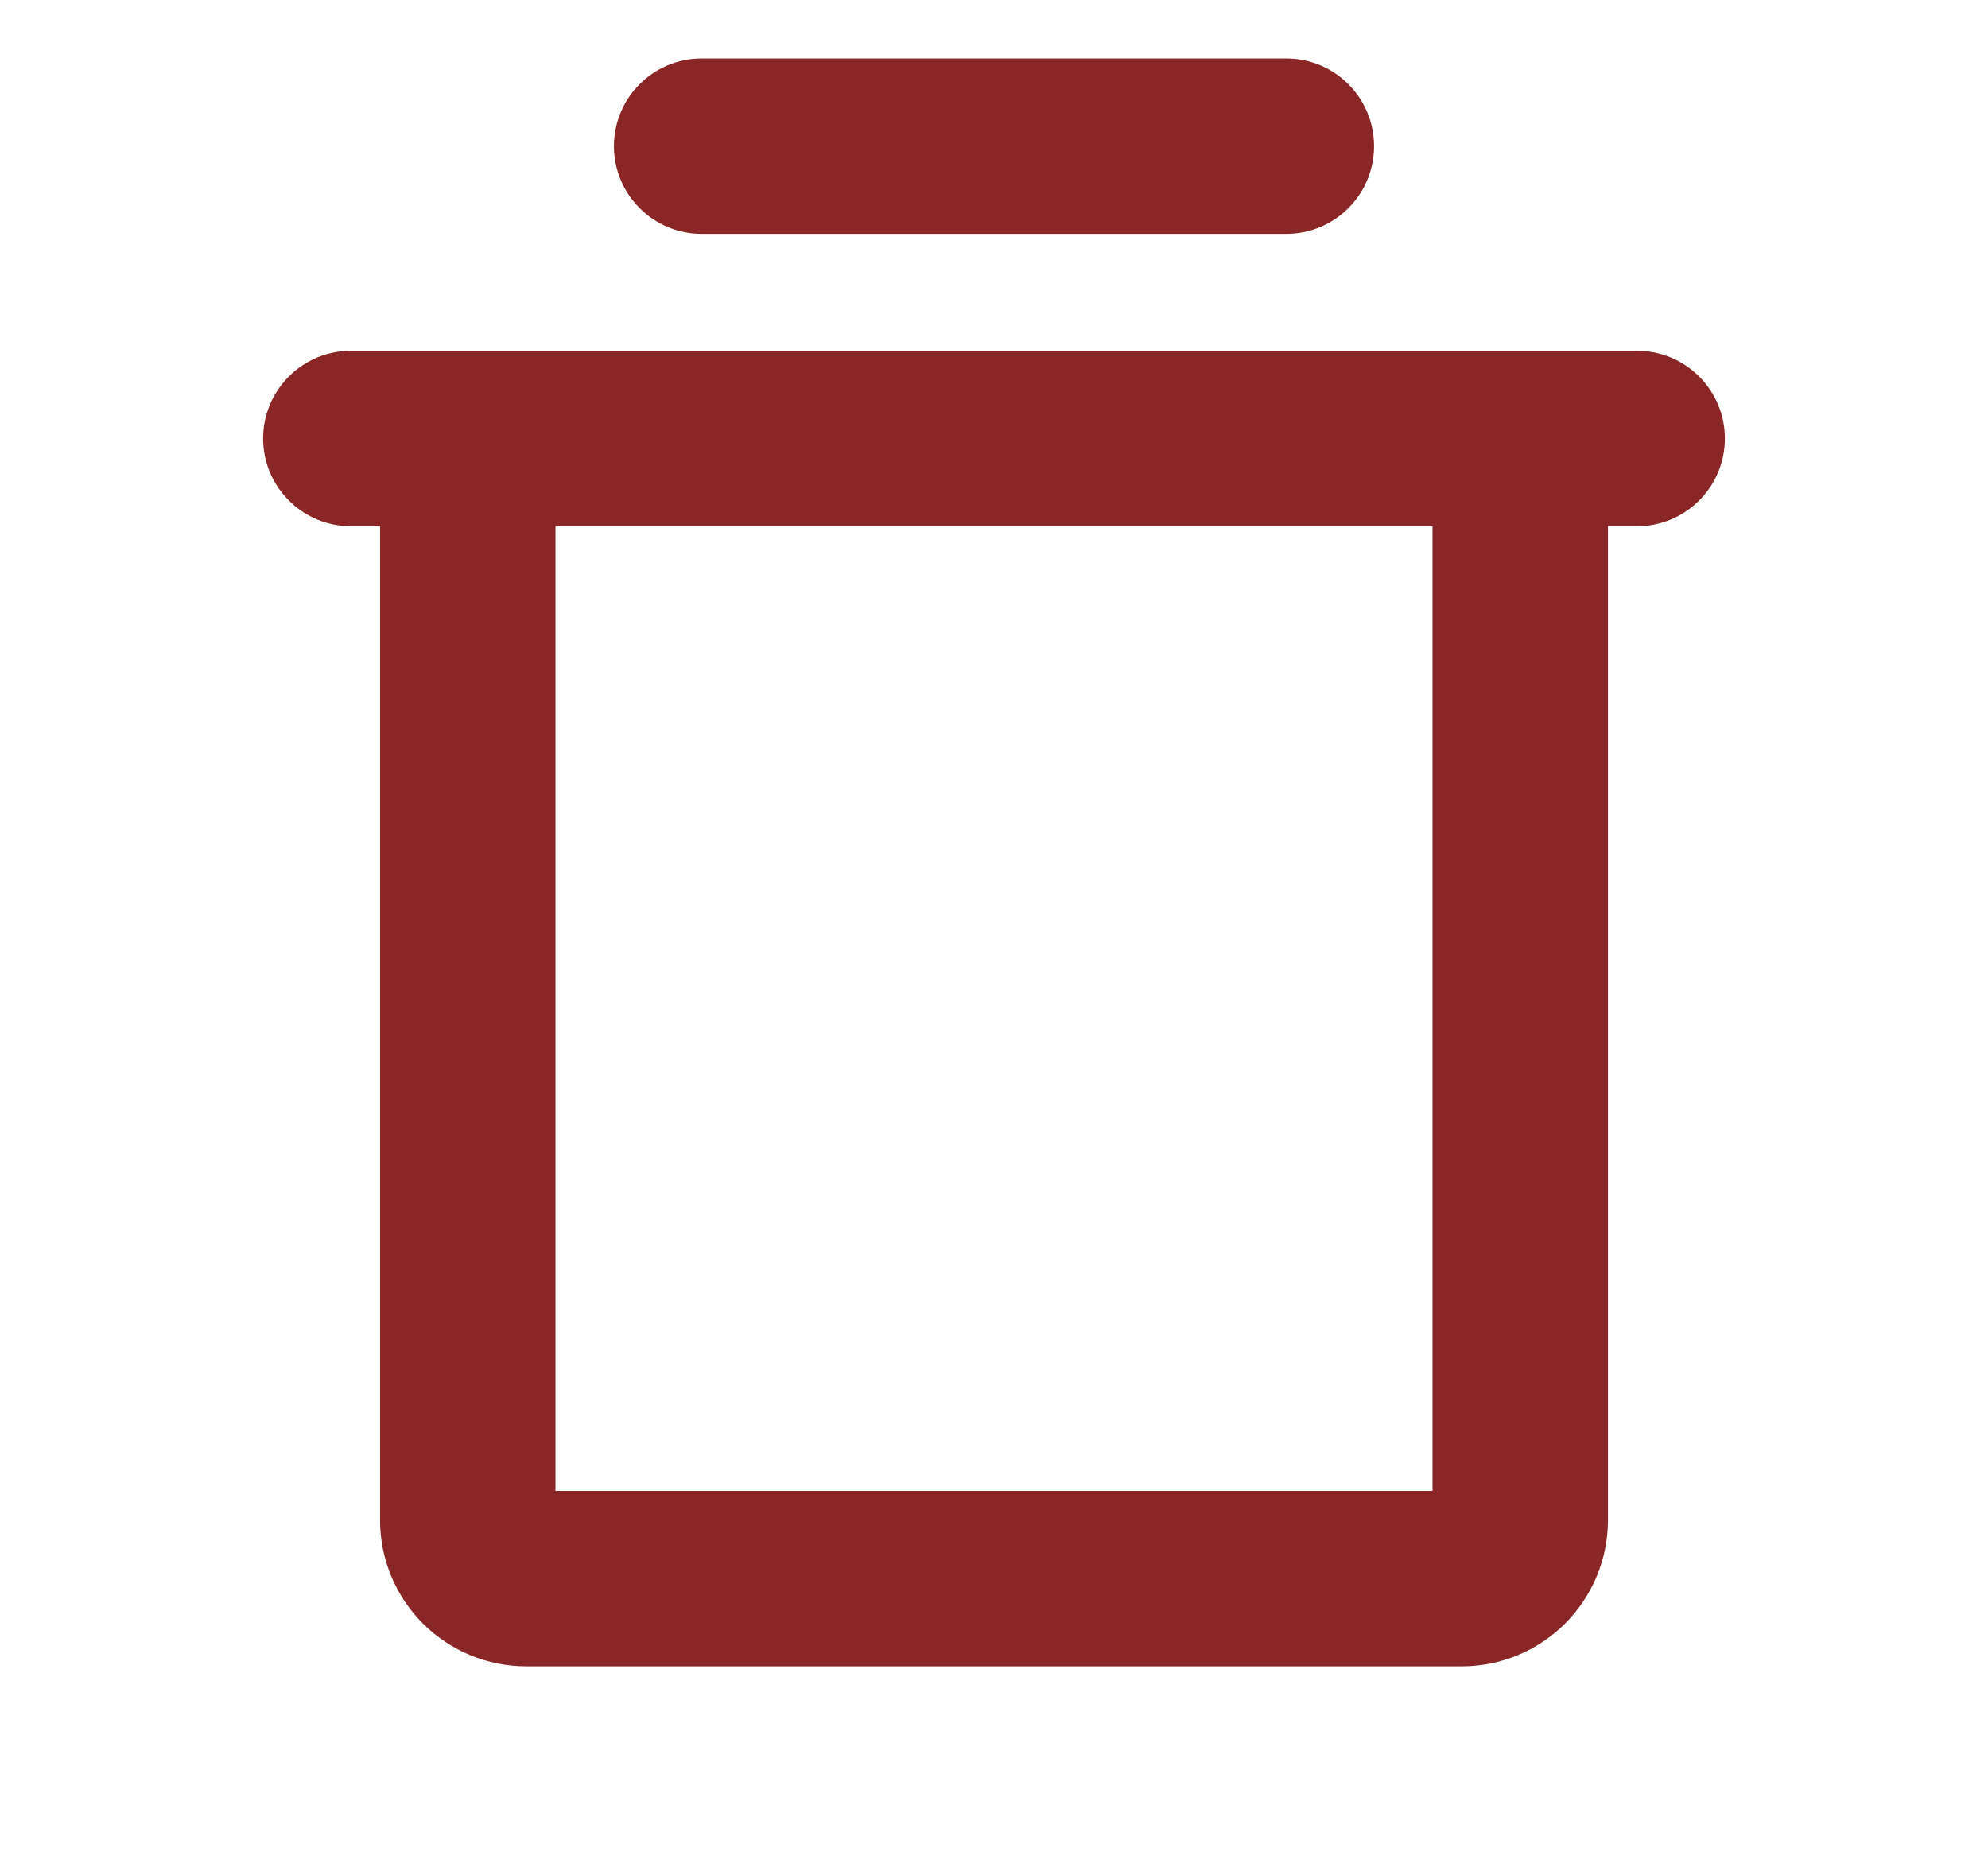 <svg width="17" height="16" viewBox="0 0 17 16" fill="none" xmlns="http://www.w3.org/2000/svg">
<path d="M14 3H3C2.801 3 2.61 3.079 2.47 3.22C2.329 3.36 2.25 3.551 2.25 3.75C2.25 3.949 2.329 4.14 2.47 4.28C2.61 4.421 2.801 4.5 3 4.5H3.25V13C3.25 13.332 3.382 13.649 3.616 13.884C3.851 14.118 4.168 14.25 4.5 14.25H12.5C12.832 14.25 13.149 14.118 13.384 13.884C13.618 13.649 13.75 13.332 13.75 13V4.5H14C14.199 4.5 14.39 4.421 14.53 4.28C14.671 4.14 14.75 3.949 14.75 3.75C14.75 3.551 14.671 3.36 14.53 3.22C14.39 3.079 14.199 3 14 3ZM12.25 12.75H4.75V4.5H12.25V12.75ZM5.25 1.25C5.25 1.051 5.329 0.86 5.47 0.72C5.61 0.579 5.801 0.5 6 0.5H11C11.199 0.5 11.39 0.579 11.53 0.72C11.671 0.86 11.75 1.051 11.75 1.25C11.75 1.449 11.671 1.64 11.53 1.78C11.39 1.921 11.199 2 11 2H6C5.801 2 5.61 1.921 5.47 1.78C5.329 1.64 5.25 1.449 5.25 1.25Z" fill="#8A2626"/>
</svg>
